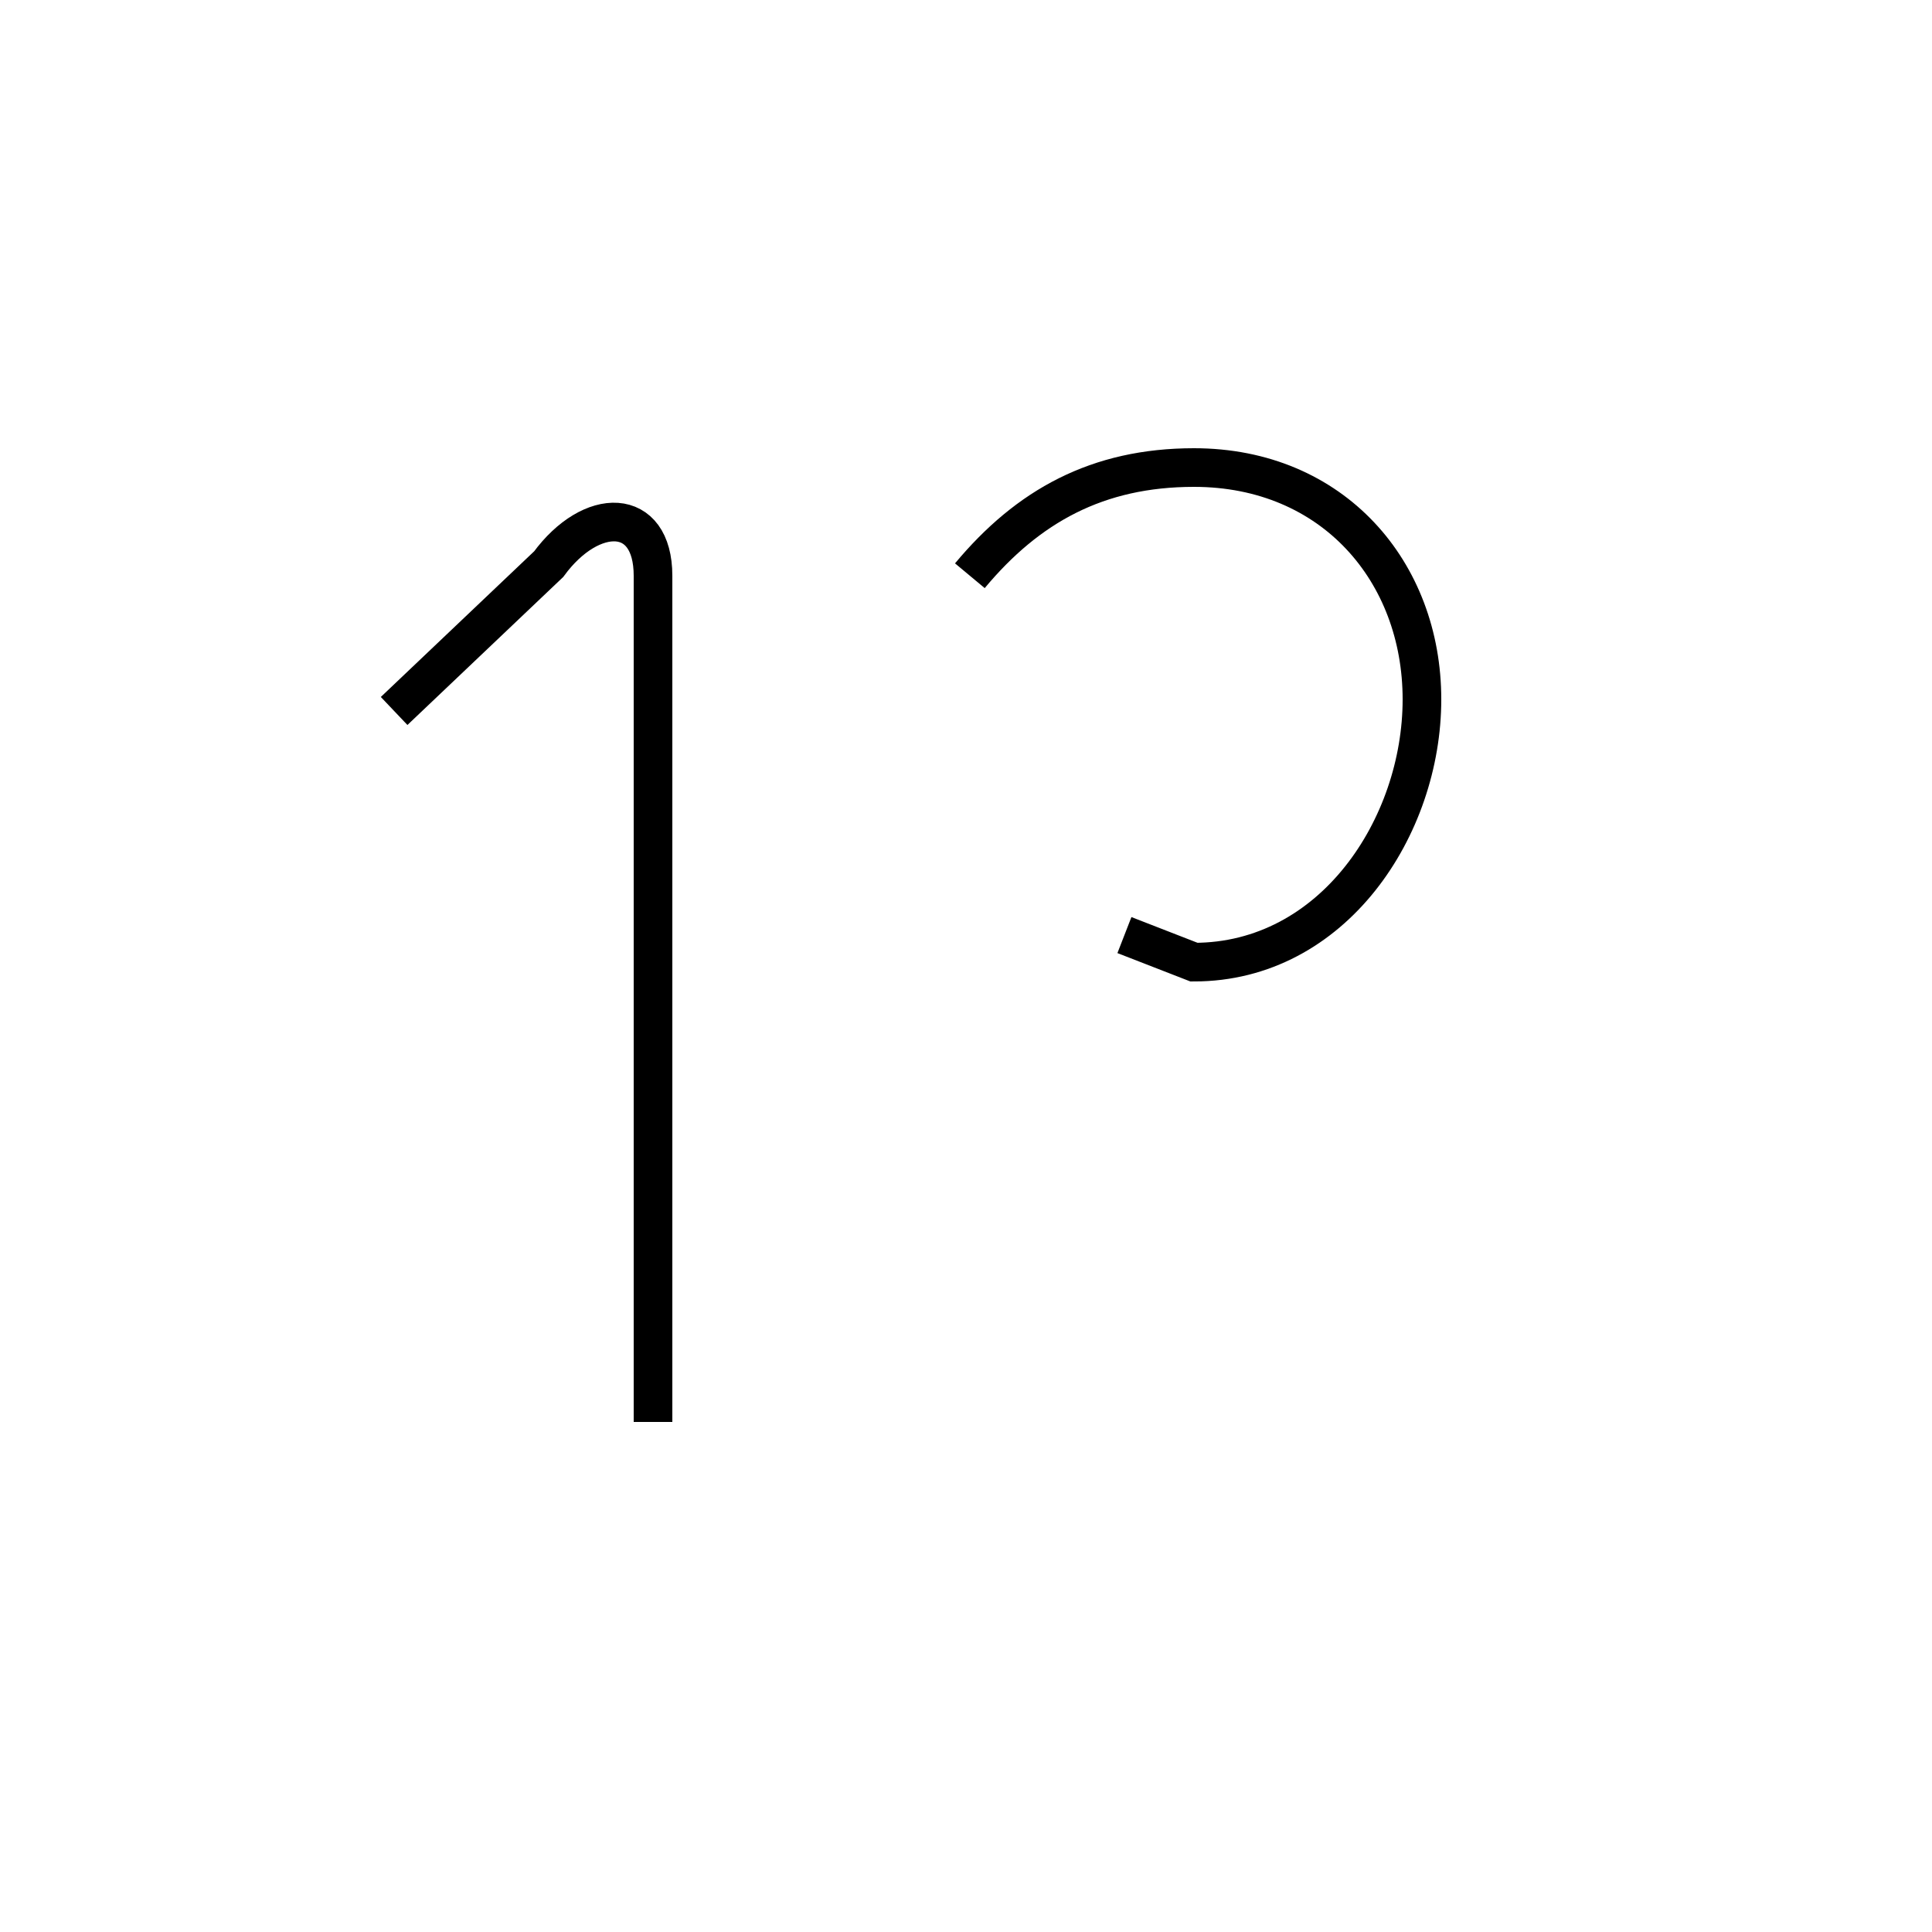 <?xml version='1.0' encoding='utf8'?>
<svg viewBox="0.0 -6.0 50.0 50.0" version="1.1" xmlns="http://www.w3.org/2000/svg">
<rect x="0.0" y="-6.0" width="50.0" height="50.0" fill="#808080" stroke="none"/>
<rect x="-1000" y="-1000" width="2000" height="2000" stroke="white" fill="white"/>
<g style="fill:white;stroke:#000000;  stroke-width:1">
<path d="M 10.2 -25.6 L 14.2 -29.4 C 15.3 -30.9 16.9 -30.9 16.9 -29.1 L 16.9 -7.2 M 25.1 -29.1 C 26.6 -30.9 28.4 -31.9 30.9 -31.9 C 34.5 -31.9 36.8 -29.2 36.8 -25.9 C 36.8 -22.6 34.5 -19.1 30.9 -19.1 L 29.1 -19.8 M 25.1 -29.1 C 26.6 -30.9 28.4 -31.9 30.9 -31.9 C 34.5 -31.9 36.8 -29.2 36.8 -25.9 C 36.8 -22.6 34.5 -19.1 30.9 -19.1 L 29.1 -19.8 M 25.1 -29.1 C 26.6 -30.9 28.4 -31.9 30.9 -31.9 C 34.5 -31.9 36.8 -29.2 36.8 -25.9 C 36.8 -22.6 34.5 -19.1 30.9 -19.1 L 29.1 -19.8 M 25.1 -29.1 C 26.6 -30.9 28.4 -31.9 30.9 -31.9 C 34.5 -31.9 36.8 -29.2 36.8 -25.9 C 36.8 -22.6 34.5 -19.1 30.9 -19.1 L 29.1 -19.8 M 25.1 -29.1 C 26.6 -30.9 28.4 -31.9 30.9 -31.9 C 34.5 -31.9 36.8 -29.2 36.8 -25.9 C 36.8 -22.6 34.5 -19.1 30.9 -19.1 L 29.1 -19.8 M 25.1 -29.1 C 26.6 -30.9 28.4 -31.9 30.9 -31.9 C 34.5 -31.9 36.8 -29.2 36.8 -25.9 C 36.8 -22.6 34.5 -19.1 30.9 -19.1 L 29.1 -19.8 M 25.1 -29.1 C 26.6 -30.9 28.4 -31.9 30.9 -31.9 C 34.5 -31.9 36.8 -29.2 36.8 -25.9 C 36.8 -22.6 34.5 -19.1 30.9 -19.1 L 29.1 -19.8 M 25.1 -29.1 C 26.6 -30.9 28.4 -31.9 30.9 -31.9 C 34.5 -31.9 36.8 -29.2 36.8 -25.9 C 36.8 -22.6 34.5 -19.1 30.9 -19.1 L 29.1 -19.8 M 25.1 -29.1 C 26.6 -30.9 28.4 -31.9 30.9 -31.9 C 34.5 -31.9 36.8 -29.2 36.8 -25.9 C 36.8 -22.6 34.5 -19.1 30.9 -19.1 L 29.1 -19.8 M 25.1 -29.1 C 26.6 -30.9 28.4 -31.9 30.9 -31.9 C 34.5 -31.9 36.8 -29.2 36.8 -25.9 C 36.8 -22.6 34.5 -19.1 30.9 -19.1 L 29.1 -19.8 M 25.1 -29.1 C 26.6 -30.9" transform="translate(0.0 38.0)" />
</g>
</svg>